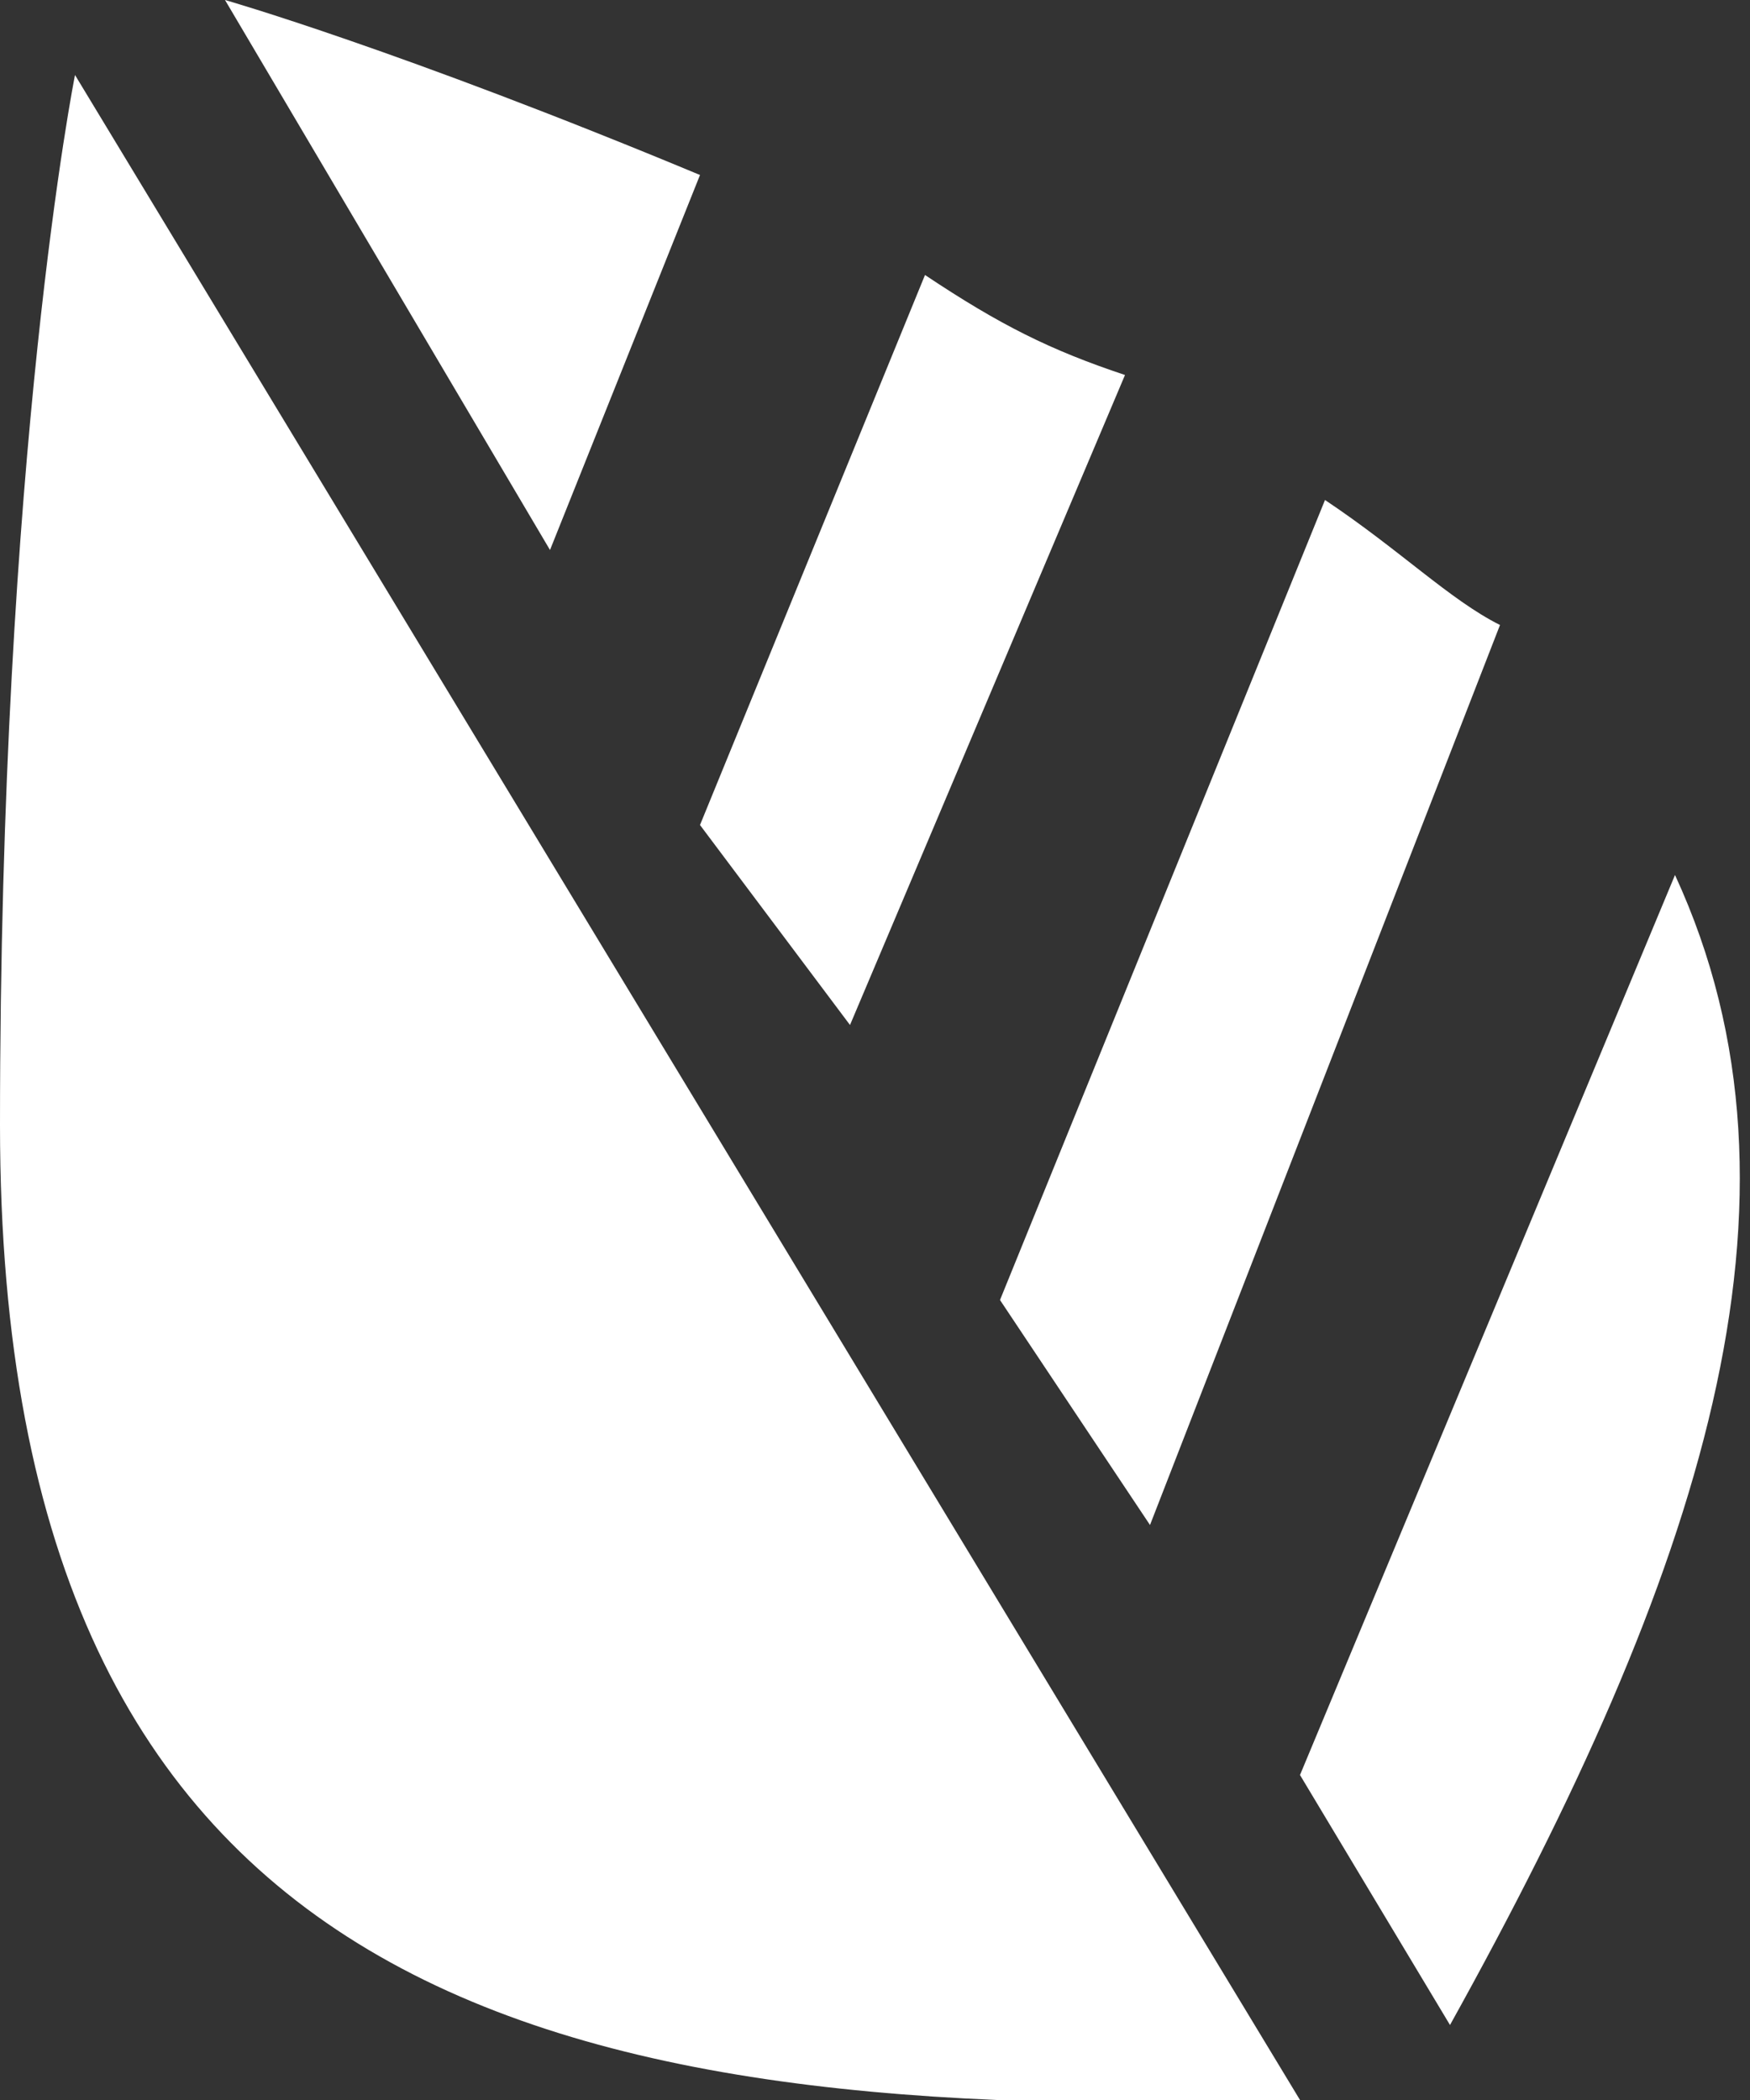 <?xml version="1.0" encoding="utf-8"?>
<!-- Generator: Adobe Illustrator 19.0.0, SVG Export Plug-In . SVG Version: 6.00 Build 0)  -->
<svg version="1.1" id="Layer_1" xmlns="http://www.w3.org/2000/svg" xmlns:xlink="http://www.w3.org/1999/xlink" x="0px" y="0px"
	 width="7px" height="8.4px" viewBox="0 0 7 8.4" style="enable-background:new 0 0 7 8.4;" xml:space="preserve">
<rect x="0" y="0" width="7" height="8.4" fill="#333333" stroke="none"/>
<style type="text/css">
	.st0{fill:#FFFFFF;}
</style>
<path class="st0" d="M5.2,8.4C2.2,8.5,0,8,0,4.5c0-2.7,0.3-4.2,0.3-4.2 M4.6,6.1L6,2.5C5.8,2.4,5.6,2.2,5.3,2L4,5.2L4.6,6.1z
	 M3.4,4.1l1.1-2.6C4.2,1.4,4,1.3,3.7,1.1L2.8,3.3L3.4,4.1z M2.8,0.7C1.6,0.2,0.9,0,0.9,0l1.3,2.2L2.8,0.7z M5.2,7.1l0.6,1
	c1-1.8,1.5-3.3,0.9-4.6L5.2,7.1z"/>
</svg>
